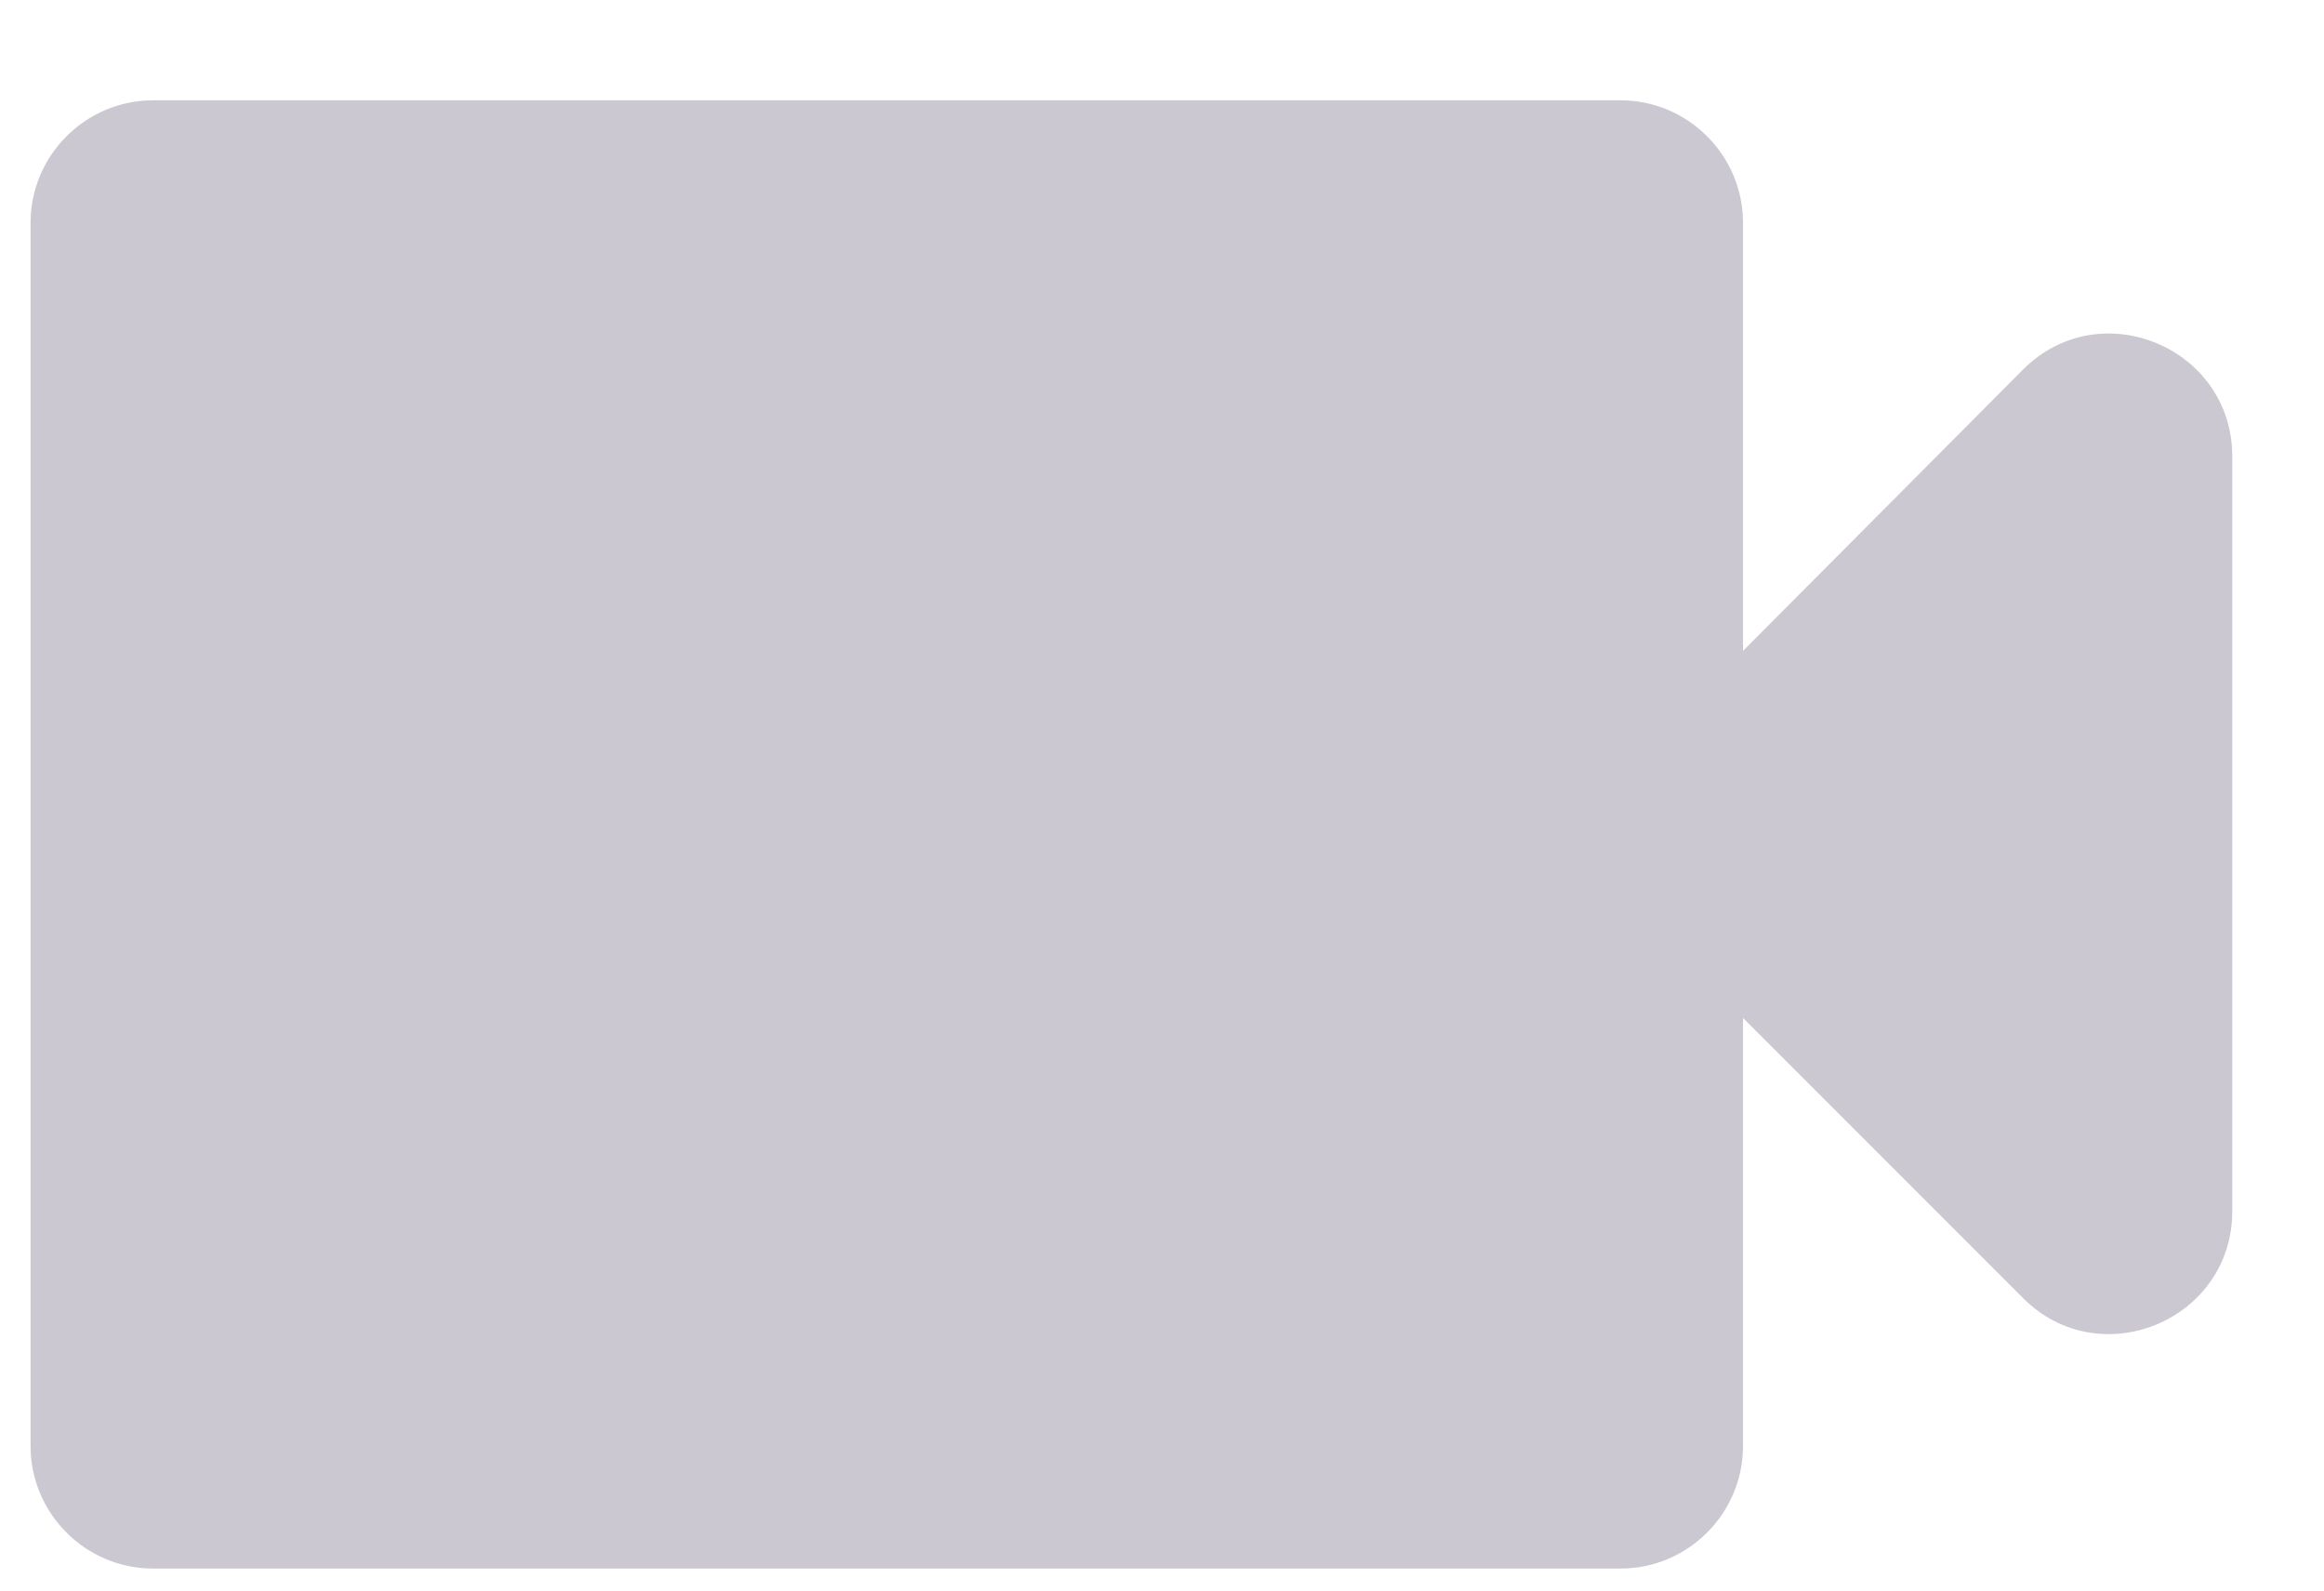 <svg width="19" height="13" viewBox="0 0 19 13" fill="none" xmlns="http://www.w3.org/2000/svg">
<path d="M14.25 5.32V1.82C14.25 1.27 13.8 0.82 13.25 0.82H1.25C0.7 0.82 0.25 1.27 0.25 1.82V11.82C0.25 12.37 0.7 12.82 1.25 12.82H13.25C13.8 12.82 14.25 12.37 14.25 11.82V8.32L16.54 10.61C17.17 11.24 18.25 10.79 18.25 9.9V3.73C18.25 2.84 17.17 2.39 16.54 3.02L14.25 5.32Z" fill="#CBC8D2"/>
</svg>
